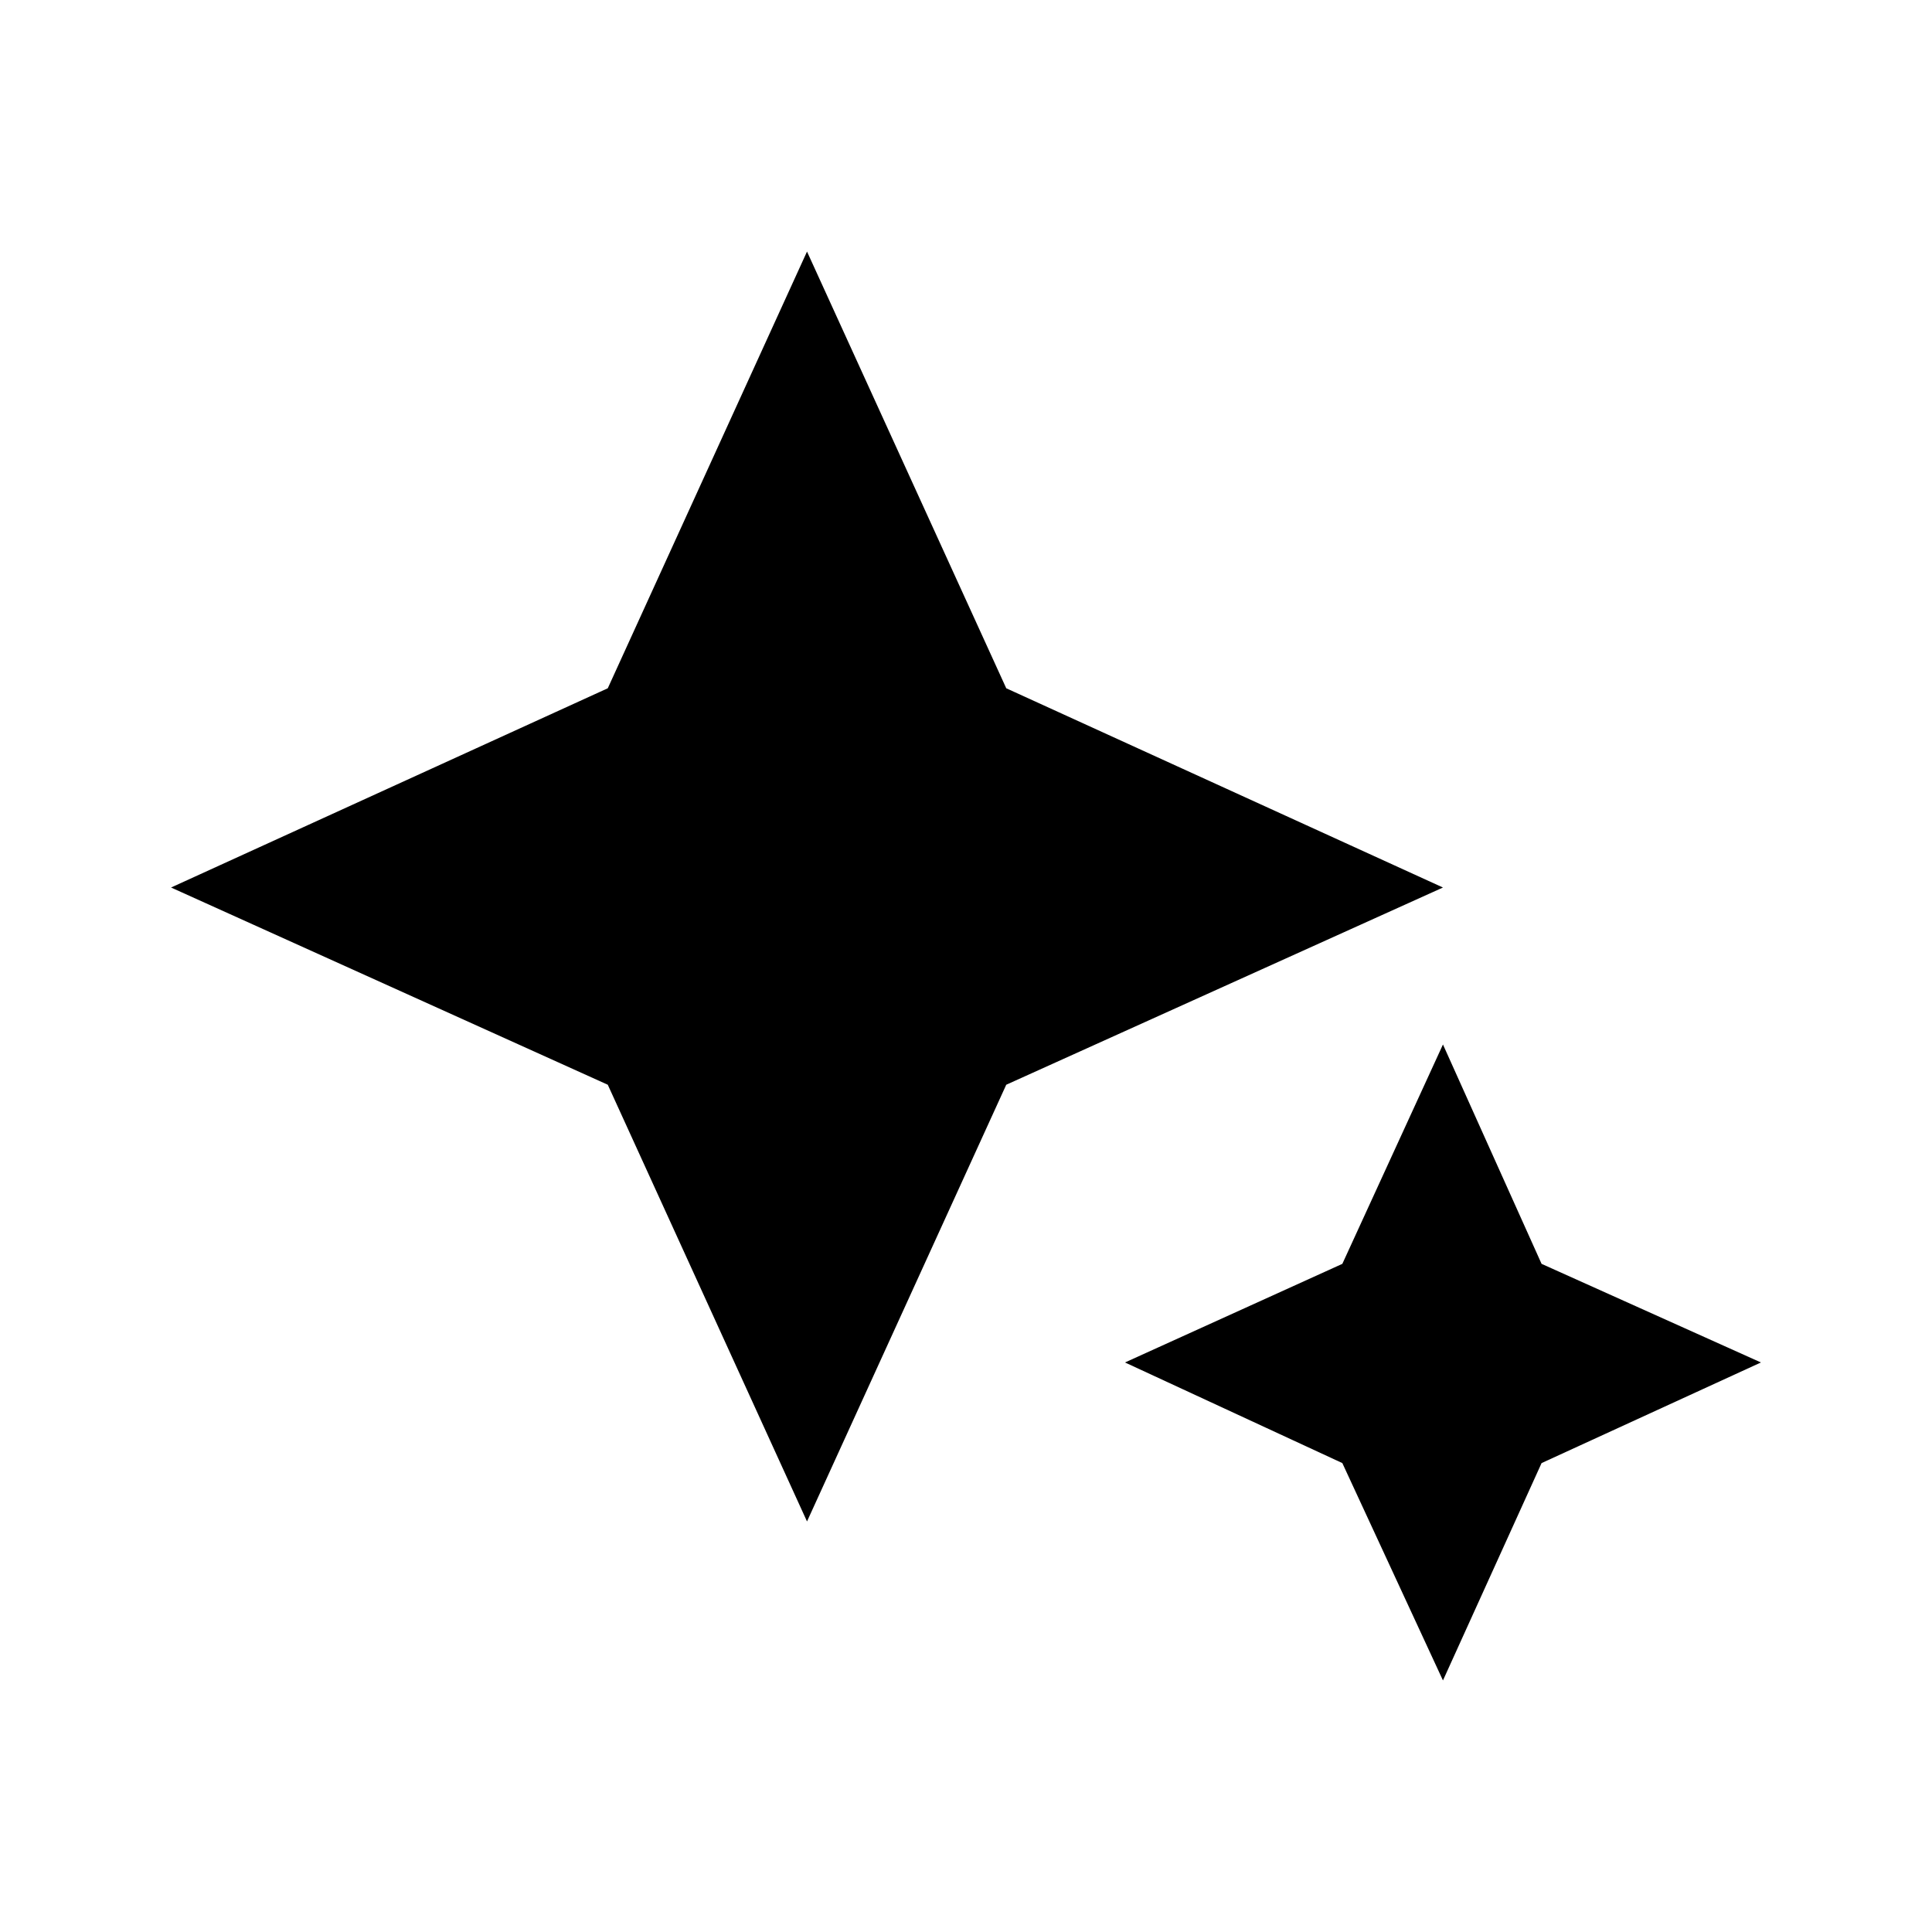 <svg xmlns="http://www.w3.org/2000/svg" height="24" width="24"><path d="M10.025 18.9 7.55 13.475l-5.425-2.45L7.55 8.55l2.475-5.425L12.5 8.55l5.425 2.475-5.425 2.45Zm7.9 1.975-1.25-2.7-2.7-1.25 2.7-1.225 1.25-2.725L19.15 15.7l2.725 1.225-2.725 1.25Z"/></svg>